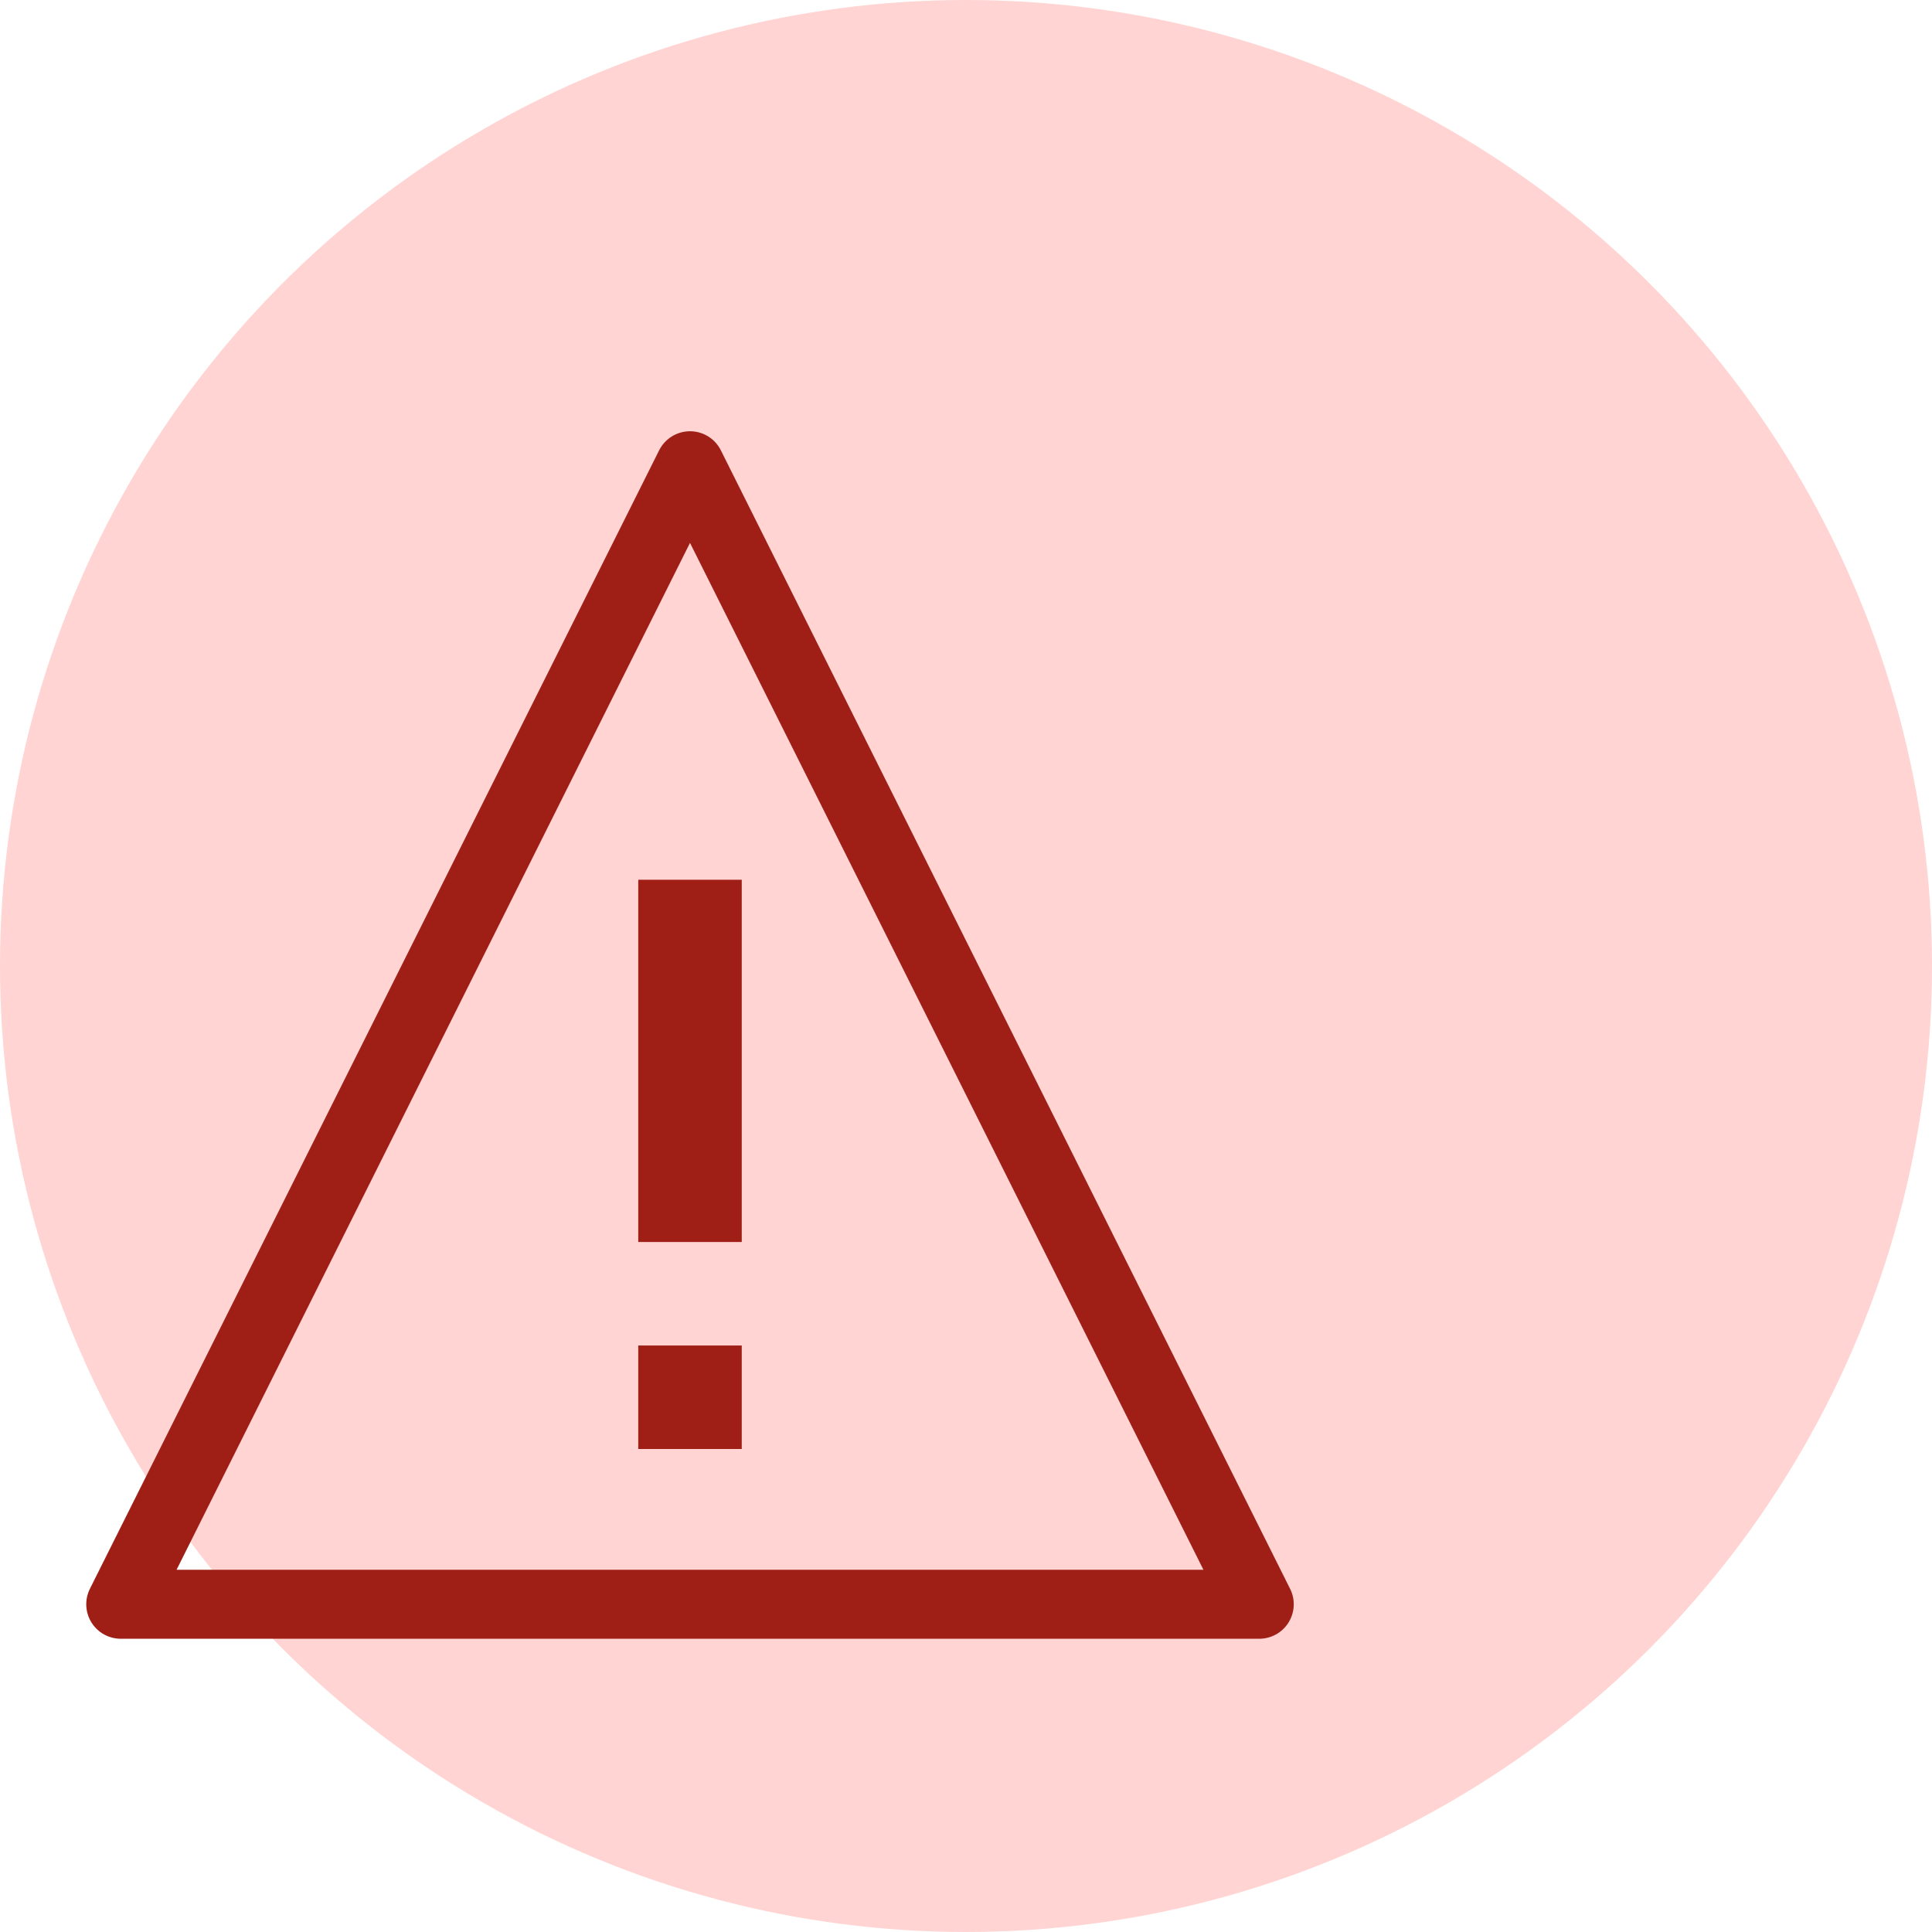 <svg width="28" height="28" viewBox="0 0 28 28" fill="none" xmlns="http://www.w3.org/2000/svg">
<circle cx="14" cy="14" r="14" fill="#FFD4D2"/>
<g clip-path="url(#clip0_5023_58753)">
<path d="M18.25 23.25H1.75L10 6.75L18.25 23.25Z" stroke="#9F1F17" stroke-linejoin="round"/>
<path d="M10.75 12.75H9.25V18H10.75V12.75Z" fill="#9F1F17"/>
<path d="M10.75 19.5H9.25V21H10.75V19.5Z" fill="#9F1F17"/>
</g>
<defs>
<clipPath id="clip0_5023_58753">
<rect width="18" height="18" fill="white" transform="translate(1 6)"/>
</clipPath>
</defs>
</svg>
